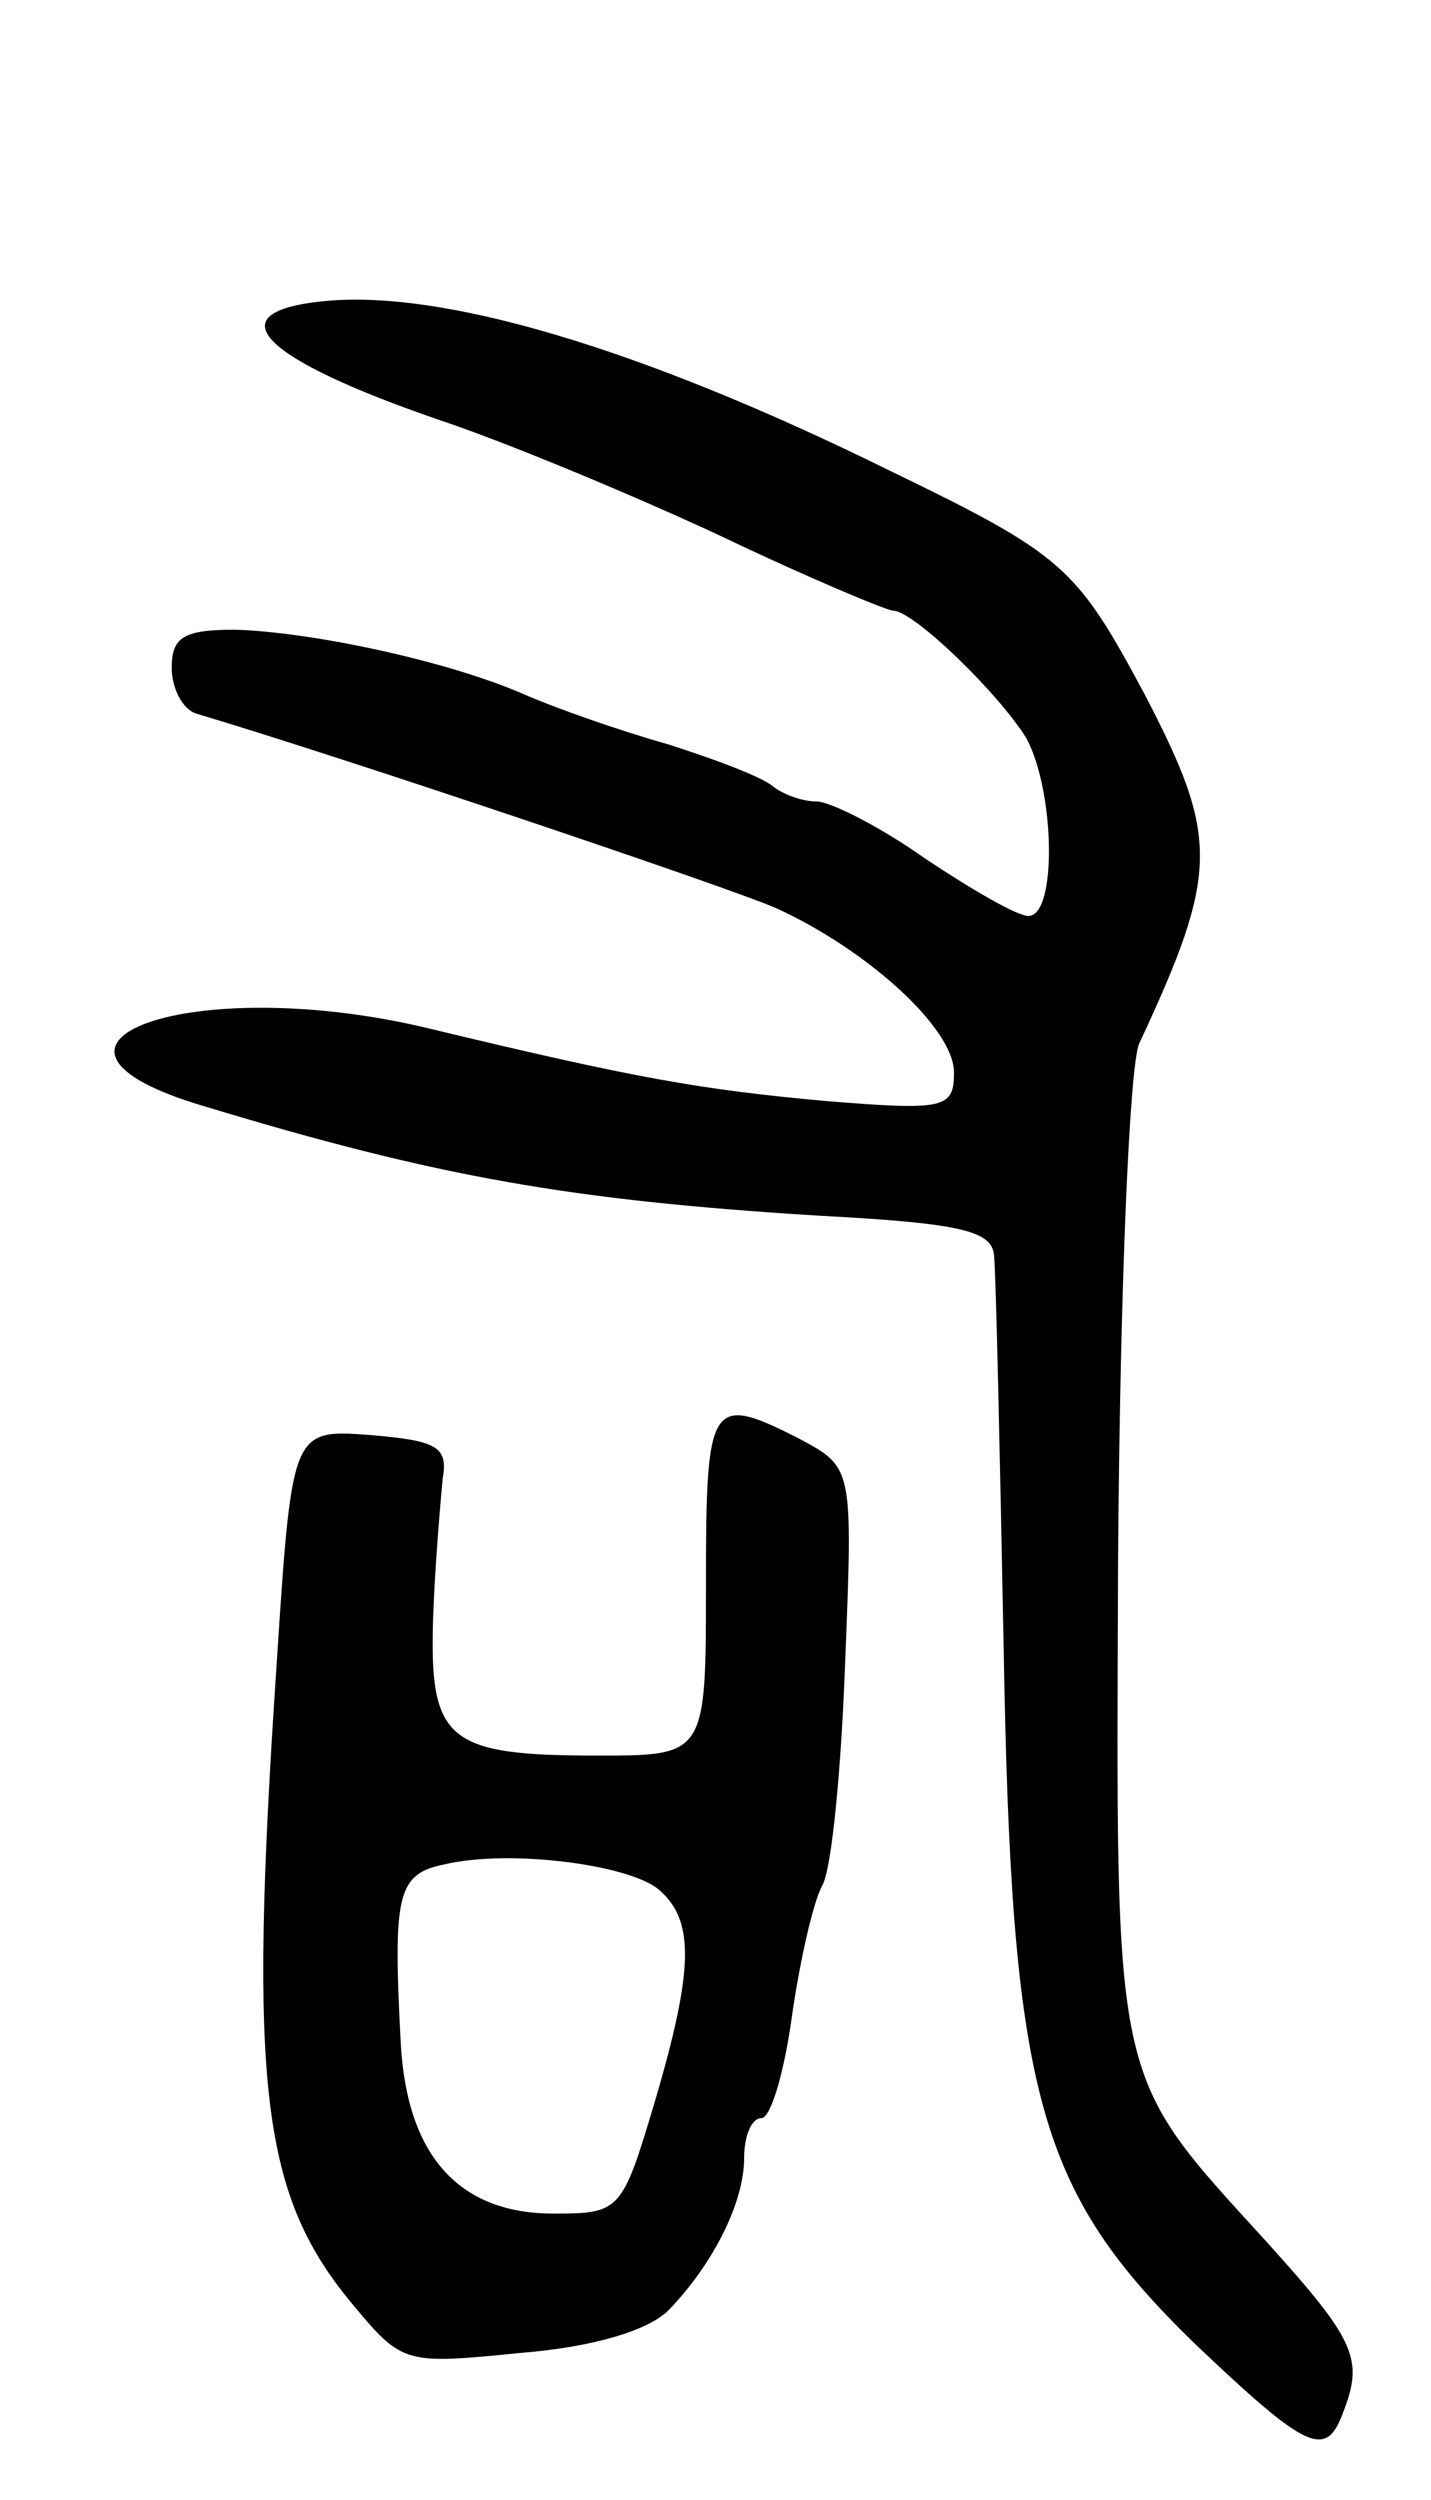 <svg version="1.0" xmlns="http://www.w3.org/2000/svg"
 width="75pt" height="131pt" viewBox="0 0 75 131"
 preserveAspectRatio="xMidYMid meet">
<g transform="translate(0,131) scale(0.1,-0.1)"
fill="#000000" stroke="none">
<path d="M168 1152 c-55 -6 -31 -30 62 -62 36 -12 103 -40 148 -61 46 -22 87
-39 90 -39 11 0 56 -44 70 -67 15 -28 16 -93 1 -93 -6 0 -30 14 -54 30 -24 17
-50 30 -57 30 -8 0 -18 4 -23 8 -6 5 -30 14 -55 22 -25 7 -59 19 -75 26 -41
18 -113 33 -152 34 -27 0 -33 -4 -33 -20 0 -11 6 -22 13 -24 74 -22 279 -91
304 -102 48 -22 93 -63 93 -86 0 -19 -5 -20 -67 -15 -66 6 -100 12 -208 38
-124 30 -230 -8 -117 -41 122 -37 192 -49 320 -57 76 -4 92 -8 93 -21 1 -10 3
-101 5 -204 4 -237 18 -286 100 -366 59 -56 69 -61 78 -36 11 28 6 38 -40 89
-82 90 -79 79 -78 358 1 143 6 258 11 270 42 90 42 108 3 183 -36 67 -42 73
-135 118 -130 64 -235 95 -297 88z"/>
<path d="M370 480 c0 -90 0 -90 -57 -90 -79 0 -88 8 -86 72 1 29 4 62 5 73 3
17 -3 20 -38 23 -41 3 -41 3 -49 -120 -15 -223 -8 -279 41 -337 25 -30 27 -30
87 -24 38 3 68 12 78 23 23 24 39 56 39 79 0 12 4 21 9 21 5 0 12 24 16 53 4
28 11 60 16 69 5 9 10 62 12 118 4 101 4 101 -24 116 -47 24 -49 20 -49 -76z
m-25 -160 c19 -16 19 -41 -2 -112 -17 -57 -18 -58 -53 -58 -50 0 -77 31 -80
90 -4 77 -2 88 23 93 34 8 96 0 112 -13z"/>
</g>
</svg>
